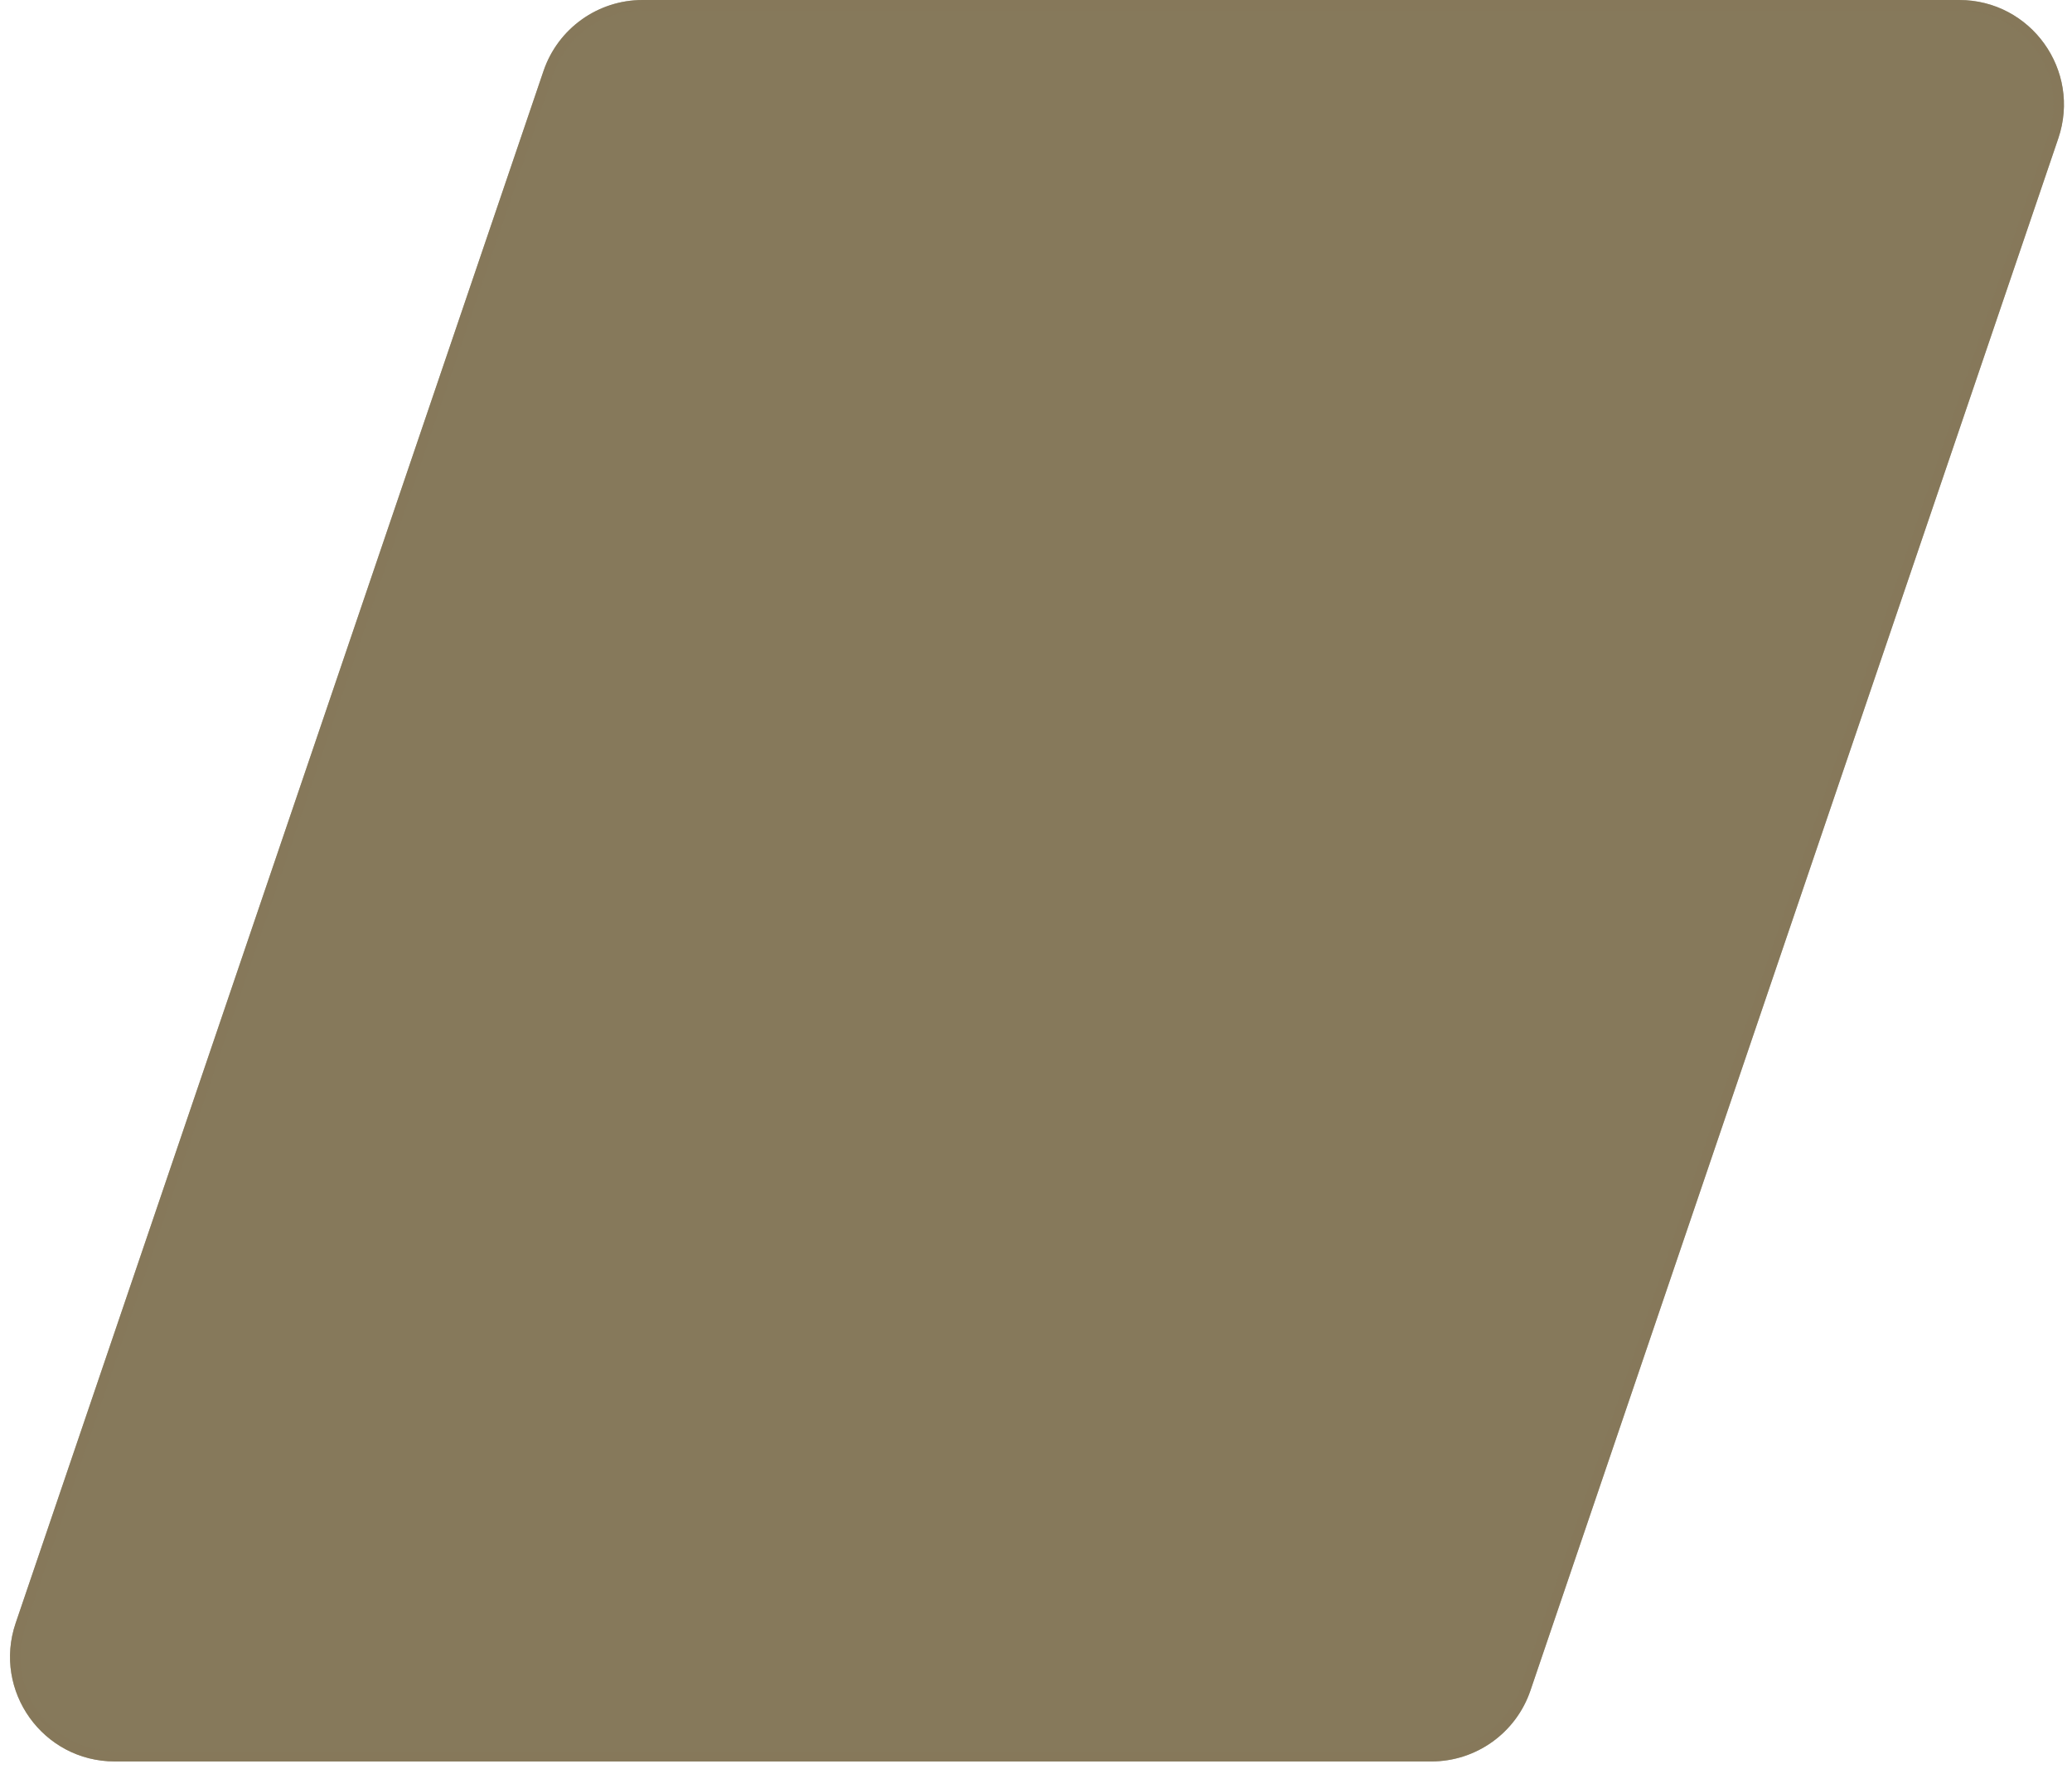 <svg width="198" height="169" viewBox="0 0 198 169" fill="none" xmlns="http://www.w3.org/2000/svg">
<g id="Rectangle 5">
<path d="M51.938 6.78C53.317 2.726 57.124 0 61.406 0H187.224C194.075 0 198.898 6.734 196.691 13.22L146.25 161.511C144.871 165.565 141.064 168.291 136.783 168.291H10.964C4.113 168.291 -0.709 161.557 1.497 155.071L51.938 6.78Z" fill="#86795B"/>
<path d="M52.412 6.941C53.721 3.09 57.338 0.5 61.406 0.5H187.224C193.733 0.5 198.314 6.897 196.218 13.059L145.777 161.35C144.467 165.201 140.85 167.791 136.783 167.791H10.964C4.455 167.791 -0.126 161.394 1.97 155.232L52.412 6.941Z" stroke="#86795B" stroke-opacity="0.6"/>
</g>
</svg>
